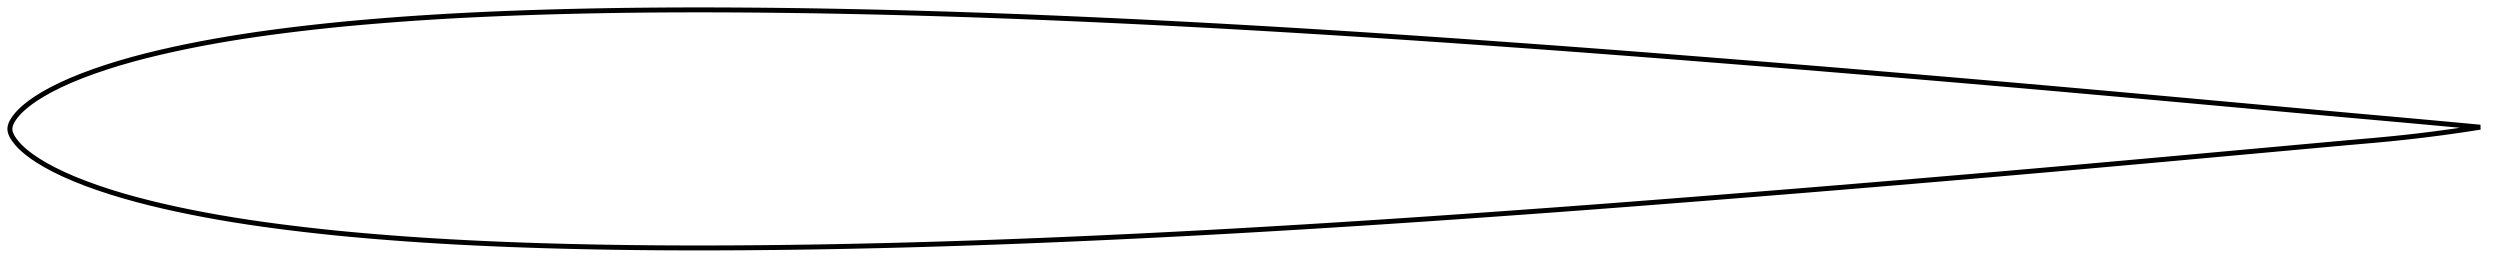 <?xml version="1.0" encoding="utf-8" ?>
<svg baseProfile="full" height="108.363" version="1.1" width="1011.993" xmlns="http://www.w3.org/2000/svg" xmlns:ev="http://www.w3.org/2001/xml-events" xmlns:xlink="http://www.w3.org/1999/xlink"><defs /><polygon fill="none" points="1003.993,51.482 1000.698,51.173 996.663,50.796 992.351,50.396 987.738,49.97 982.808,49.518 977.56,49.041 972.014,48.539 966.224,48.02 960.279,47.491 954.274,46.956 948.252,46.416 942.215,45.87 936.163,45.32 930.104,44.769 924.045,44.217 917.984,43.666 911.924,43.116 905.864,42.564 899.804,42.013 893.746,41.461 887.691,40.91 881.635,40.361 875.578,39.814 869.519,39.268 863.458,38.724 857.396,38.18 851.334,37.637 845.275,37.096 839.22,36.556 833.169,36.019 827.121,35.486 821.071,34.956 815.016,34.429 808.959,33.904 802.902,33.381 796.846,32.86 790.79,32.342 784.734,31.826 778.678,31.313 772.62,30.801 766.563,30.293 760.505,29.786 754.446,29.282 748.388,28.779 742.33,28.28 736.271,27.782 730.213,27.287 724.155,26.794 718.096,26.304 712.037,25.816 705.978,25.33 699.918,24.846 693.858,24.365 687.798,23.886 681.738,23.409 675.678,22.934 669.618,22.462 663.56,21.992 657.506,21.526 651.454,21.064 645.406,20.606 639.359,20.152 633.312,19.703 627.264,19.258 621.211,18.818 615.151,18.38 609.088,17.945 603.027,17.512 596.973,17.083 590.923,16.659 584.872,16.24 578.82,15.826 572.766,15.416 566.71,15.011 560.654,14.61 554.6,14.213 548.548,13.822 542.497,13.437 536.447,13.058 530.395,12.684 524.341,12.316 518.286,11.954 512.232,11.597 506.178,11.246 500.128,10.901 494.079,10.563 488.031,10.232 481.981,9.908 475.931,9.591 469.882,9.282 463.834,8.979 457.785,8.684 451.736,8.396 445.686,8.116 439.636,7.843 433.585,7.577 427.535,7.318 421.486,7.068 415.438,6.825 409.392,6.591 403.347,6.367 397.304,6.151 391.262,5.944 385.219,5.747 379.173,5.559 373.125,5.379 367.081,5.209 361.045,5.049 355.009,4.901 348.966,4.765 342.919,4.637 336.878,4.518 330.844,4.411 324.815,4.317 318.786,4.235 312.755,4.165 306.722,4.107 300.686,4.062 294.651,4.028 288.621,4.007 282.597,4.0 276.578,4.008 270.562,4.031 264.545,4.071 258.527,4.127 252.516,4.199 246.513,4.29 240.507,4.401 234.492,4.528 228.482,4.671 222.488,4.832 216.501,5.016 210.513,5.222 204.524,5.45 198.541,5.7 192.567,5.974 186.605,6.273 180.657,6.599 174.72,6.952 168.792,7.335 162.869,7.75 156.944,8.197 151.016,8.677 145.102,9.186 139.219,9.729 133.359,10.315 127.497,10.945 121.632,11.617 115.782,12.329 109.96,13.086 104.174,13.891 98.423,14.748 92.703,15.664 87.012,16.641 81.354,17.684 75.731,18.796 70.148,19.978 64.599,21.236 59.084,22.579 53.62,24.019 48.241,25.559 42.992,27.197 37.924,28.92 33.088,30.717 28.535,32.576 24.331,34.476 20.602,36.349 17.385,38.143 14.622,39.857 12.327,41.45 10.489,42.877 9.031,44.14 7.858,45.284 6.898,46.34 6.111,47.317 5.468,48.215 4.954,49.045 4.56,49.824 4.275,50.567 4.089,51.285 4.0,51.964 4.018,52.615 4.138,53.308 4.356,54.034 4.675,54.787 5.107,55.58 5.662,56.431 6.348,57.354 7.187,58.355 8.21,59.437 9.464,60.614 11.033,61.926 13.011,63.408 15.459,65.047 18.364,66.787 21.74,68.608 25.633,70.498 29.96,72.39 34.609,74.23 39.525,76.005 44.656,77.702 49.953,79.309 55.364,80.817 60.847,82.225 66.374,83.54 71.933,84.773 77.529,85.932 83.163,87.021 88.832,88.043 94.532,89 100.262,89.896 106.024,90.737 111.822,91.526 117.654,92.268 123.511,92.967 129.376,93.625 135.236,94.242 141.101,94.813 146.994,95.344 152.915,95.844 158.843,96.314 164.767,96.75 170.691,97.155 176.621,97.528 182.561,97.873 188.514,98.19 194.48,98.481 200.457,98.747 206.443,98.99 212.432,99.21 218.419,99.409 224.407,99.586 230.407,99.741 236.42,99.878 242.432,100.001 248.437,100.105 254.441,100.189 260.455,100.256 266.473,100.307 272.49,100.342 278.506,100.36 284.526,100.363 290.553,100.351 296.585,100.326 302.62,100.289 308.655,100.24 314.688,100.178 320.718,100.104 326.747,100.018 332.777,99.92 338.812,99.809 344.856,99.687 350.903,99.556 356.944,99.417 362.978,99.265 369.017,99.102 375.063,98.928 381.111,98.746 387.155,98.555 393.198,98.355 399.24,98.145 405.284,97.926 411.329,97.698 417.376,97.462 423.424,97.217 429.474,96.964 435.524,96.703 441.575,96.435 447.625,96.159 453.675,95.876 459.724,95.586 465.772,95.289 471.821,94.984 477.87,94.672 483.919,94.353 489.969,94.026 496.018,93.694 502.066,93.353 508.118,93.006 514.172,92.653 520.227,92.294 526.281,91.93 532.334,91.561 538.386,91.185 544.436,90.804 550.487,90.417 556.539,90.024 562.594,89.626 568.65,89.224 574.706,88.817 580.76,88.406 586.811,87.99 592.861,87.57 598.913,87.144 604.969,86.714 611.031,86.279 617.093,85.844 623.151,85.406 629.202,84.964 635.25,84.517 641.296,84.067 647.344,83.612 653.393,83.152 659.445,82.689 665.501,82.222 671.56,81.751 677.62,81.278 683.68,80.802 689.74,80.325 695.799,79.845 701.859,79.363 707.919,78.879 713.979,78.392 720.038,77.903 726.096,77.412 732.154,76.919 738.213,76.423 744.271,75.924 750.329,75.424 756.388,74.921 762.446,74.416 768.504,73.909 774.561,73.399 780.618,72.887 786.675,72.373 792.731,71.856 798.786,71.337 804.842,70.816 810.9,70.292 816.957,69.766 823.01,69.238 829.059,68.708 835.108,68.173 841.16,67.635 847.216,67.095 853.276,66.553 859.338,66.01 865.4,65.466 871.461,64.921 877.519,64.375 883.575,63.827 889.631,63.278 895.688,62.726 901.747,62.174 907.808,61.622 913.87,61.071 919.933,60.52 925.994,59.969 932.052,59.419 938.101,58.868 944.127,58.318 950.114,57.778 956.044,57.257 961.892,56.741 967.604,56.2 973.118,55.628 978.387,55.033 983.386,54.426 988.111,53.814 992.567,53.203 996.769,52.596 1000.733,51.996 1003.993,51.482" stroke="black" stroke-width="2.0" /></svg>